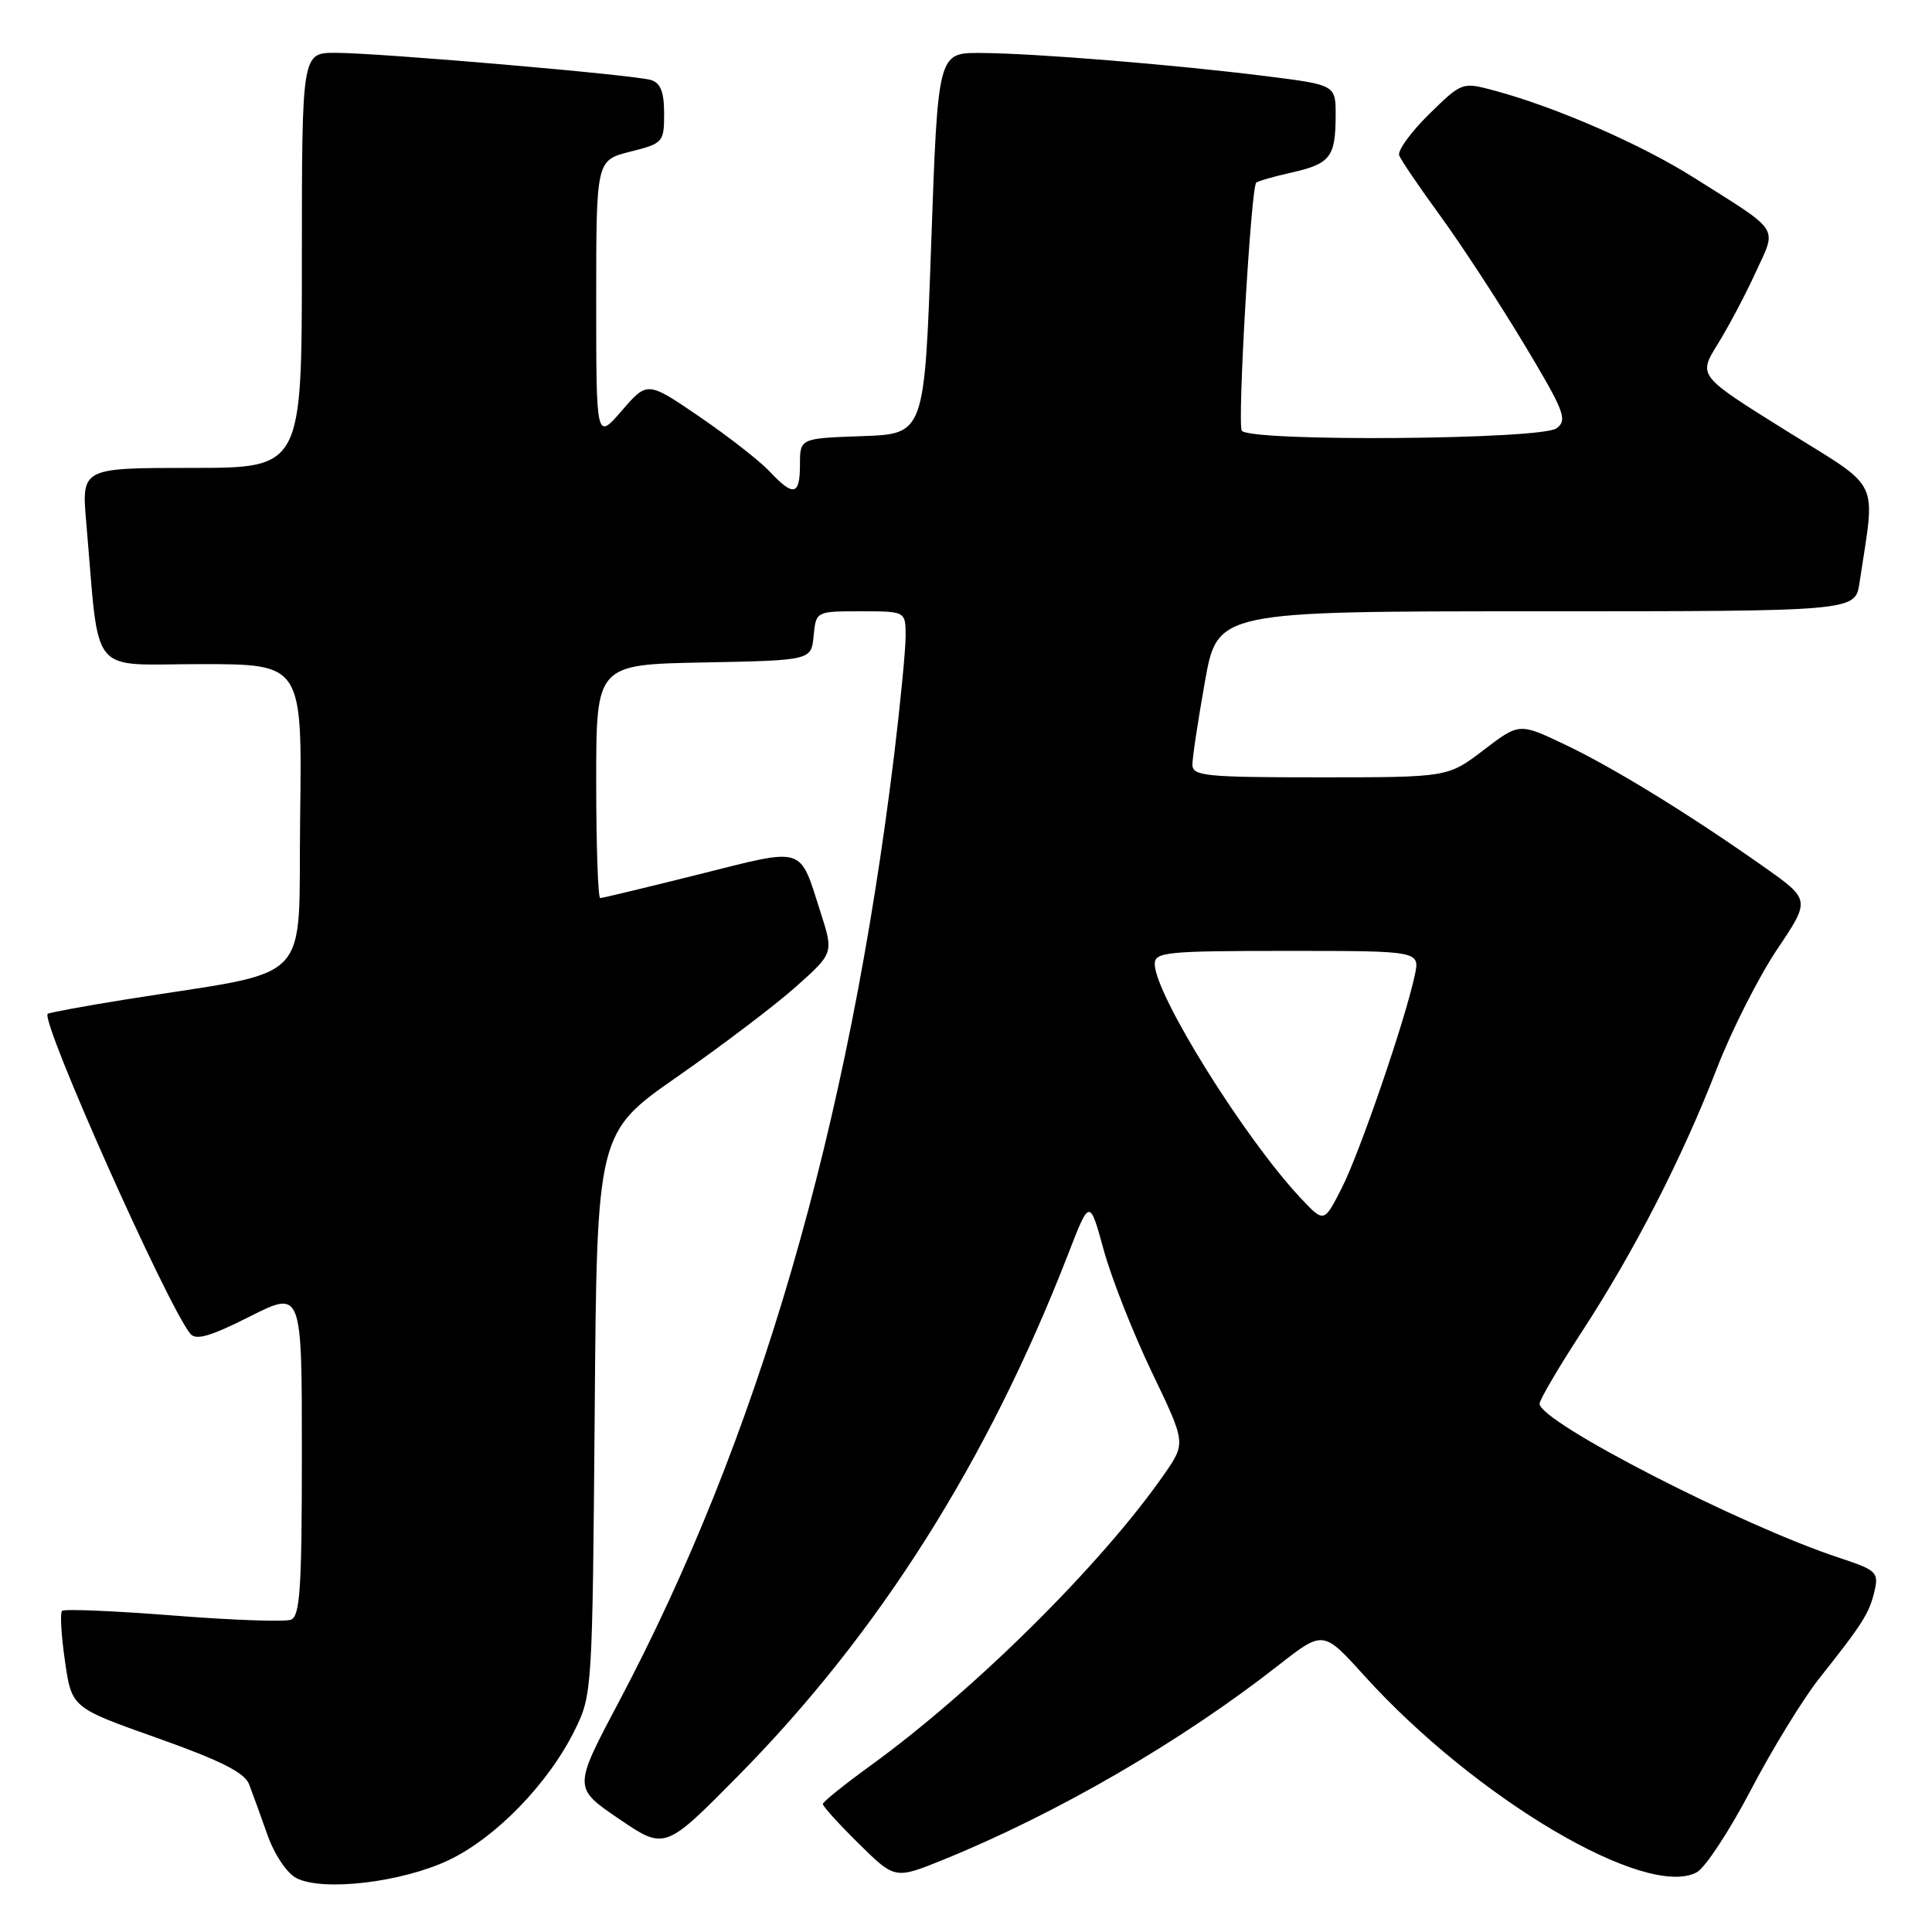 <?xml version="1.0" encoding="UTF-8" standalone="no"?>
<!DOCTYPE svg PUBLIC "-//W3C//DTD SVG 1.1//EN" "http://www.w3.org/Graphics/SVG/1.1/DTD/svg11.dtd" >
<svg xmlns="http://www.w3.org/2000/svg" xmlns:xlink="http://www.w3.org/1999/xlink" version="1.1" viewBox="0 0 256 256">
 <g >
 <path fill="currentColor"
d=" M 59.43 246.49 C 65.68 243.53 72.68 236.32 76.17 229.23 C 78.47 224.57 78.50 223.94 78.80 187.29 C 79.09 150.09 79.09 150.09 89.80 142.63 C 95.68 138.53 102.74 133.18 105.48 130.73 C 110.46 126.29 110.46 126.29 108.73 120.89 C 105.88 112.00 106.83 112.29 92.63 115.85 C 85.71 117.58 79.82 119.00 79.53 119.00 C 79.24 119.00 79.00 112.04 79.00 103.53 C 79.00 88.05 79.00 88.05 93.25 87.78 C 107.50 87.50 107.50 87.50 107.81 84.25 C 108.13 81.00 108.13 81.00 114.06 81.00 C 120.00 81.00 120.00 81.00 120.00 84.28 C 120.00 86.08 119.31 93.17 118.48 100.03 C 112.44 149.51 100.46 190.68 81.90 225.70 C 75.97 236.90 75.97 236.90 82.03 241.02 C 88.10 245.14 88.10 245.14 97.80 235.32 C 116.43 216.46 130.92 193.55 141.54 166.16 C 144.38 158.83 144.38 158.83 146.24 165.60 C 147.26 169.33 150.13 176.61 152.61 181.79 C 157.13 191.20 157.13 191.20 154.32 195.27 C 146.06 207.18 129.11 224.00 115.28 234.00 C 111.86 236.48 109.05 238.74 109.03 239.04 C 109.01 239.33 111.16 241.70 113.80 244.30 C 118.59 249.02 118.59 249.02 125.00 246.42 C 140.05 240.31 156.57 230.72 169.41 220.65 C 175.33 216.02 175.33 216.02 180.74 222.00 C 195.48 238.29 218.11 251.69 224.83 248.09 C 225.95 247.49 229.18 242.57 232.01 237.16 C 234.84 231.75 238.91 225.12 241.05 222.41 C 246.85 215.10 247.70 213.75 248.38 210.83 C 248.96 208.34 248.65 208.05 243.75 206.43 C 230.73 202.15 204.00 188.41 204.00 186.00 C 204.00 185.49 206.51 181.21 209.58 176.50 C 216.56 165.80 222.90 153.43 227.50 141.56 C 229.45 136.52 233.04 129.44 235.47 125.81 C 239.90 119.22 239.90 119.22 233.72 114.86 C 223.85 107.90 213.81 101.72 207.32 98.64 C 201.31 95.78 201.31 95.78 196.58 99.39 C 191.85 103.00 191.85 103.00 174.92 103.00 C 159.69 103.00 158.00 102.83 158.00 101.31 C 158.00 100.38 158.75 95.43 159.66 90.31 C 161.32 81.00 161.32 81.00 203.57 81.00 C 245.82 81.00 245.82 81.00 246.39 77.25 C 248.51 63.06 249.48 65.06 236.60 57.02 C 225.01 49.79 225.01 49.79 227.58 45.64 C 229.00 43.36 231.26 39.09 232.61 36.14 C 235.47 29.92 236.09 30.89 224.50 23.57 C 217.48 19.13 206.23 14.22 198.08 12.02 C 193.73 10.85 193.73 10.85 189.34 15.15 C 186.93 17.52 185.16 19.97 185.40 20.59 C 185.64 21.22 188.09 24.83 190.85 28.61 C 193.61 32.40 198.58 40.00 201.89 45.50 C 207.29 54.49 207.74 55.63 206.26 56.75 C 204.26 58.27 165.46 58.56 164.54 57.06 C 163.94 56.09 165.76 24.91 166.45 24.21 C 166.67 24.00 168.78 23.39 171.15 22.86 C 176.26 21.71 176.96 20.81 176.98 15.37 C 177.00 11.25 177.00 11.25 167.75 10.09 C 155.47 8.55 136.85 7.04 129.89 7.02 C 124.28 7.00 124.28 7.00 123.39 32.25 C 122.50 57.50 122.50 57.50 114.25 57.79 C 106.00 58.08 106.00 58.08 106.00 61.54 C 106.00 65.66 105.15 65.86 101.97 62.46 C 100.66 61.07 96.48 57.81 92.68 55.21 C 85.78 50.50 85.78 50.50 82.39 54.42 C 79.00 58.33 79.00 58.33 79.00 39.79 C 79.00 21.24 79.00 21.24 83.50 20.10 C 87.87 19.00 88.00 18.86 88.00 15.05 C 88.00 12.19 87.53 10.99 86.25 10.60 C 83.96 9.91 50.21 7.00 44.45 7.00 C 40.00 7.00 40.00 7.00 40.00 34.50 C 40.00 62.00 40.00 62.00 25.40 62.00 C 10.80 62.00 10.80 62.00 11.43 69.25 C 13.24 90.07 11.56 88.00 26.62 88.00 C 40.04 88.00 40.04 88.00 39.77 108.25 C 39.47 131.06 42.05 128.37 16.56 132.45 C 11.10 133.33 6.49 134.18 6.32 134.34 C 5.36 135.31 22.09 172.85 25.21 176.72 C 25.95 177.64 27.84 177.10 33.09 174.45 C 40.00 170.97 40.00 170.97 40.00 192.52 C 40.00 210.43 39.76 214.16 38.55 214.62 C 37.75 214.93 30.71 214.68 22.91 214.06 C 15.10 213.45 8.49 213.17 8.22 213.45 C 7.94 213.73 8.12 216.73 8.61 220.12 C 9.50 226.28 9.50 226.28 20.85 230.30 C 29.21 233.27 32.40 234.87 33.00 236.41 C 33.44 237.56 34.54 240.57 35.43 243.11 C 36.36 245.74 38.01 248.21 39.28 248.86 C 42.79 250.66 53.21 249.43 59.43 246.49 Z  M 172.36 158.77 C 164.92 150.85 153.05 131.82 153.01 127.75 C 153.00 126.15 154.50 126.00 170.58 126.00 C 188.16 126.00 188.16 126.00 187.46 129.25 C 186.17 135.27 180.18 152.71 177.80 157.40 C 175.44 162.05 175.44 162.05 172.36 158.77 Z "/>
</g>
</svg>